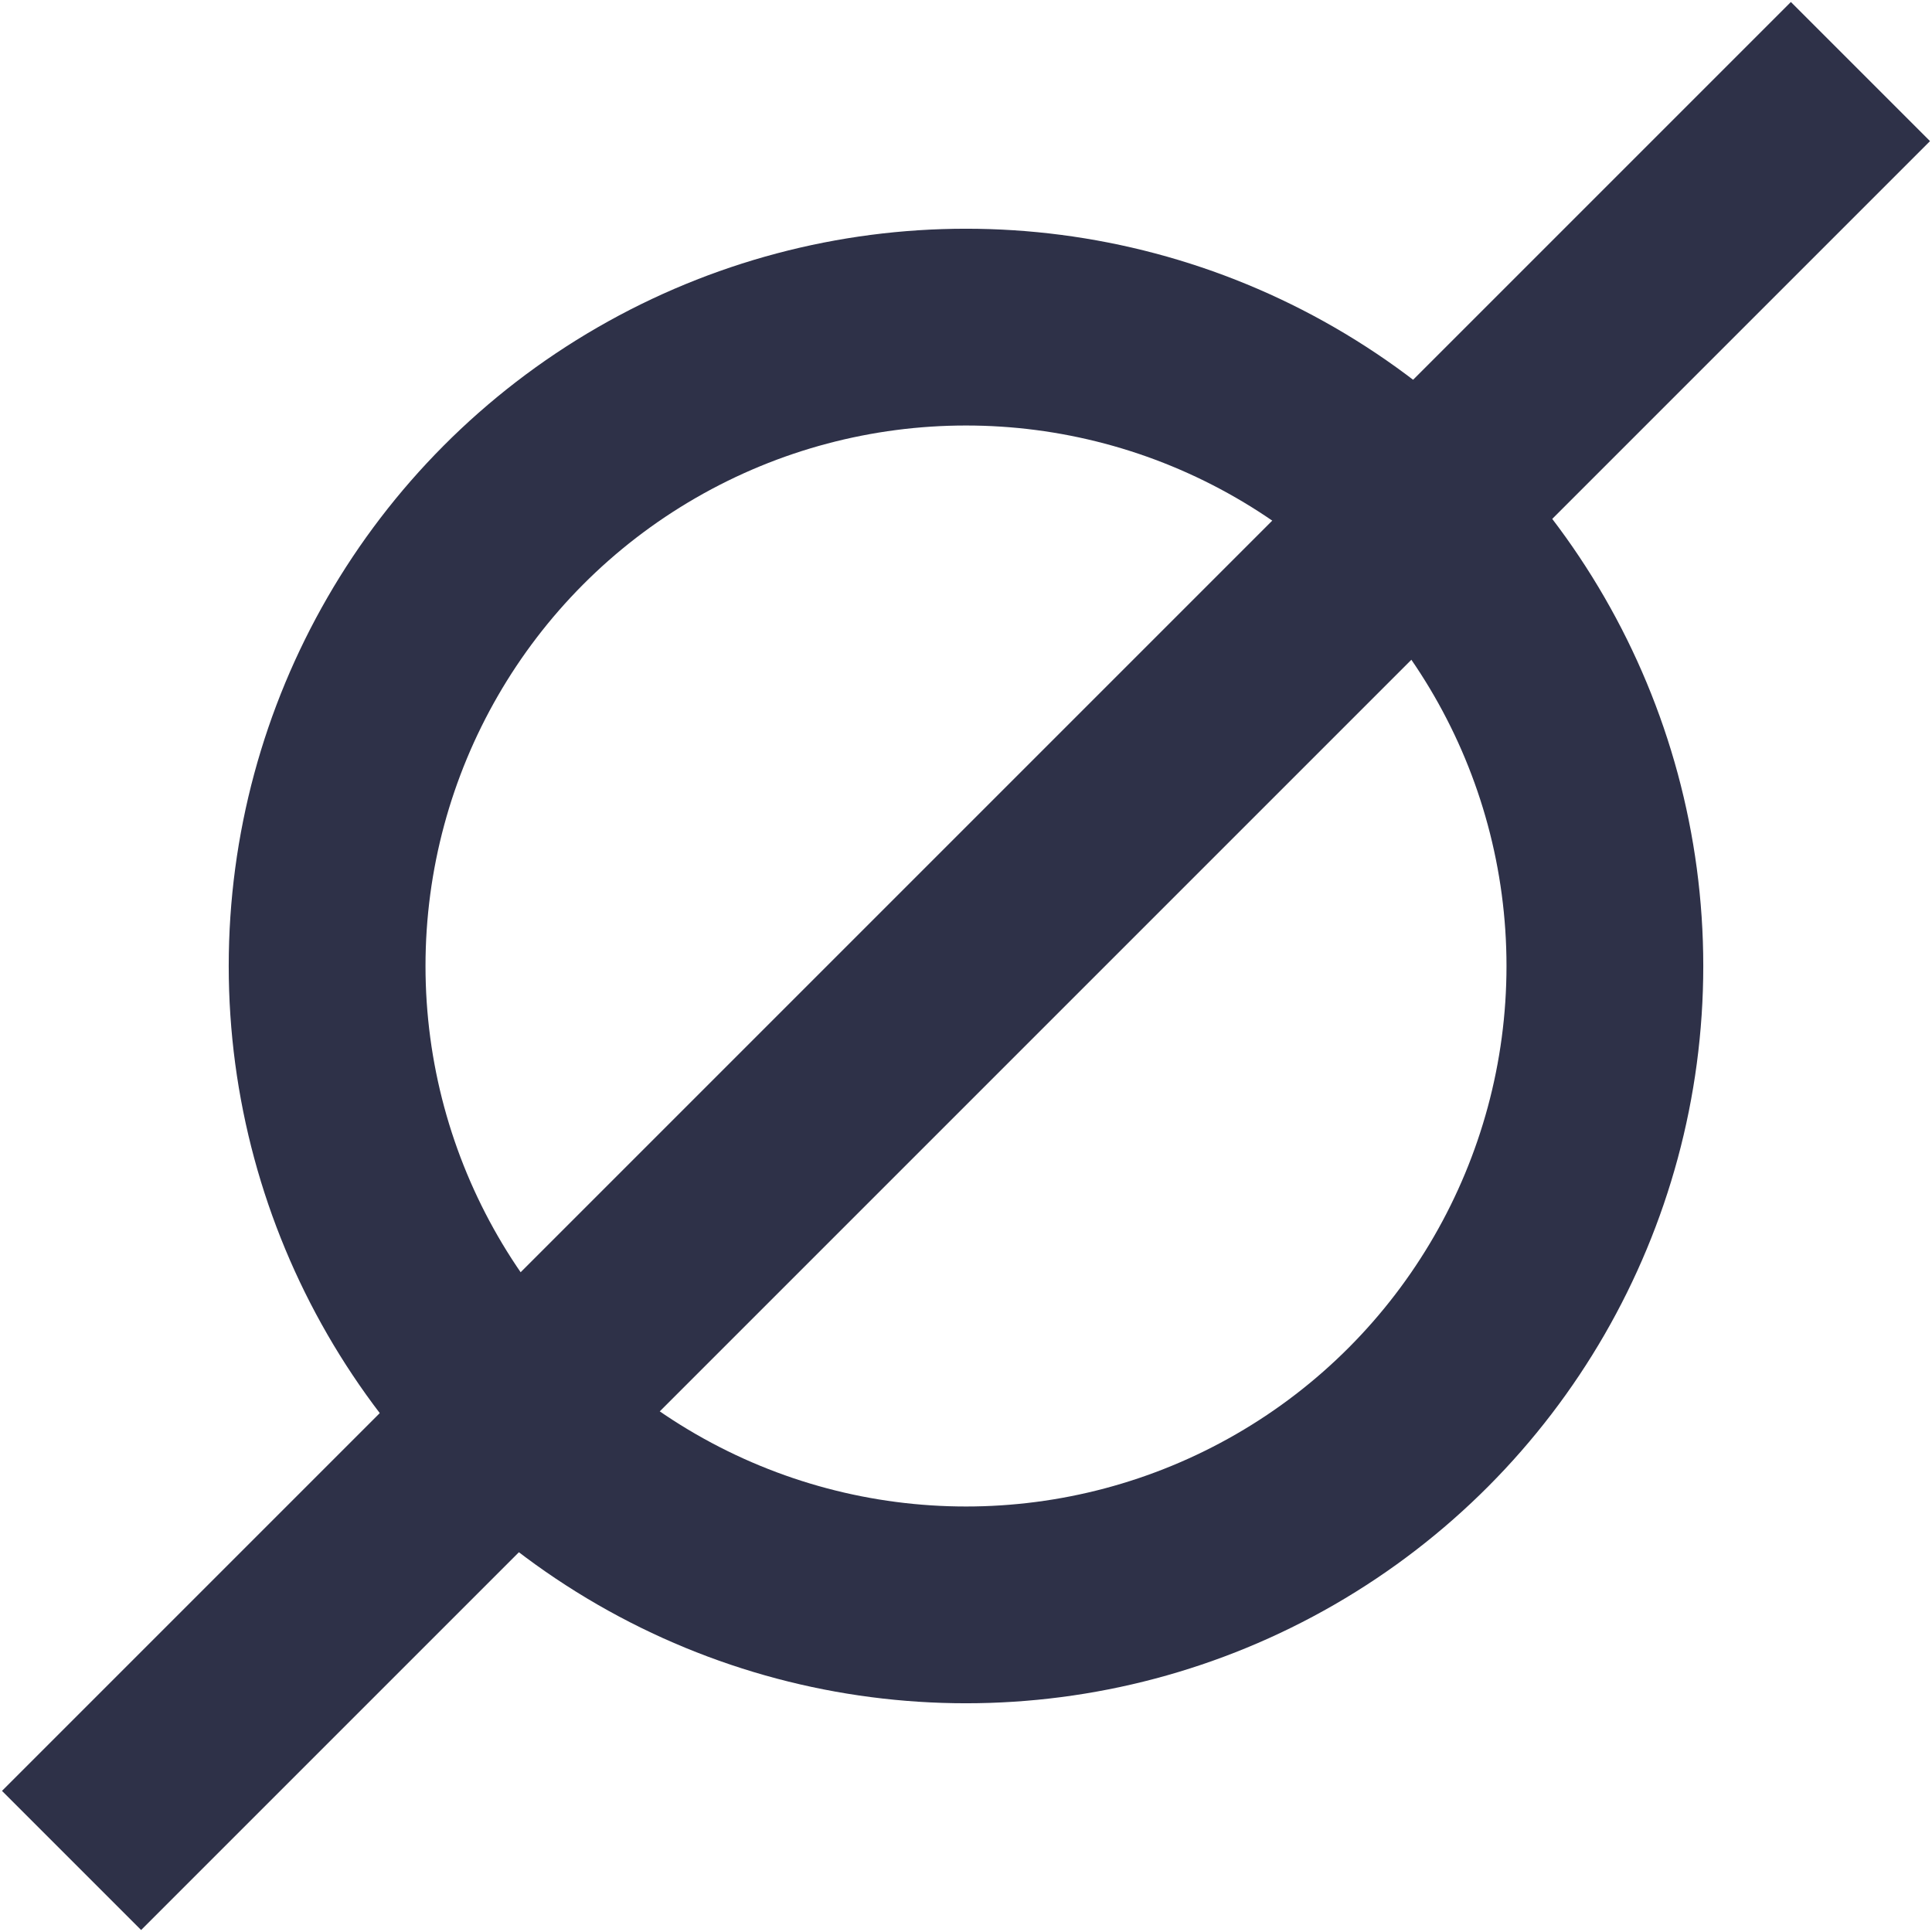 <svg width="108" height="108" viewBox="0 0 108 108" fill="none" xmlns="http://www.w3.org/2000/svg">
<path d="M104 4L4 104" stroke="#2E3148" stroke-width="11" stroke-linejoin="round"/>
<circle cx="54" cy="54" r="35.714" stroke="#2E3148" stroke-width="11"/>
</svg>
